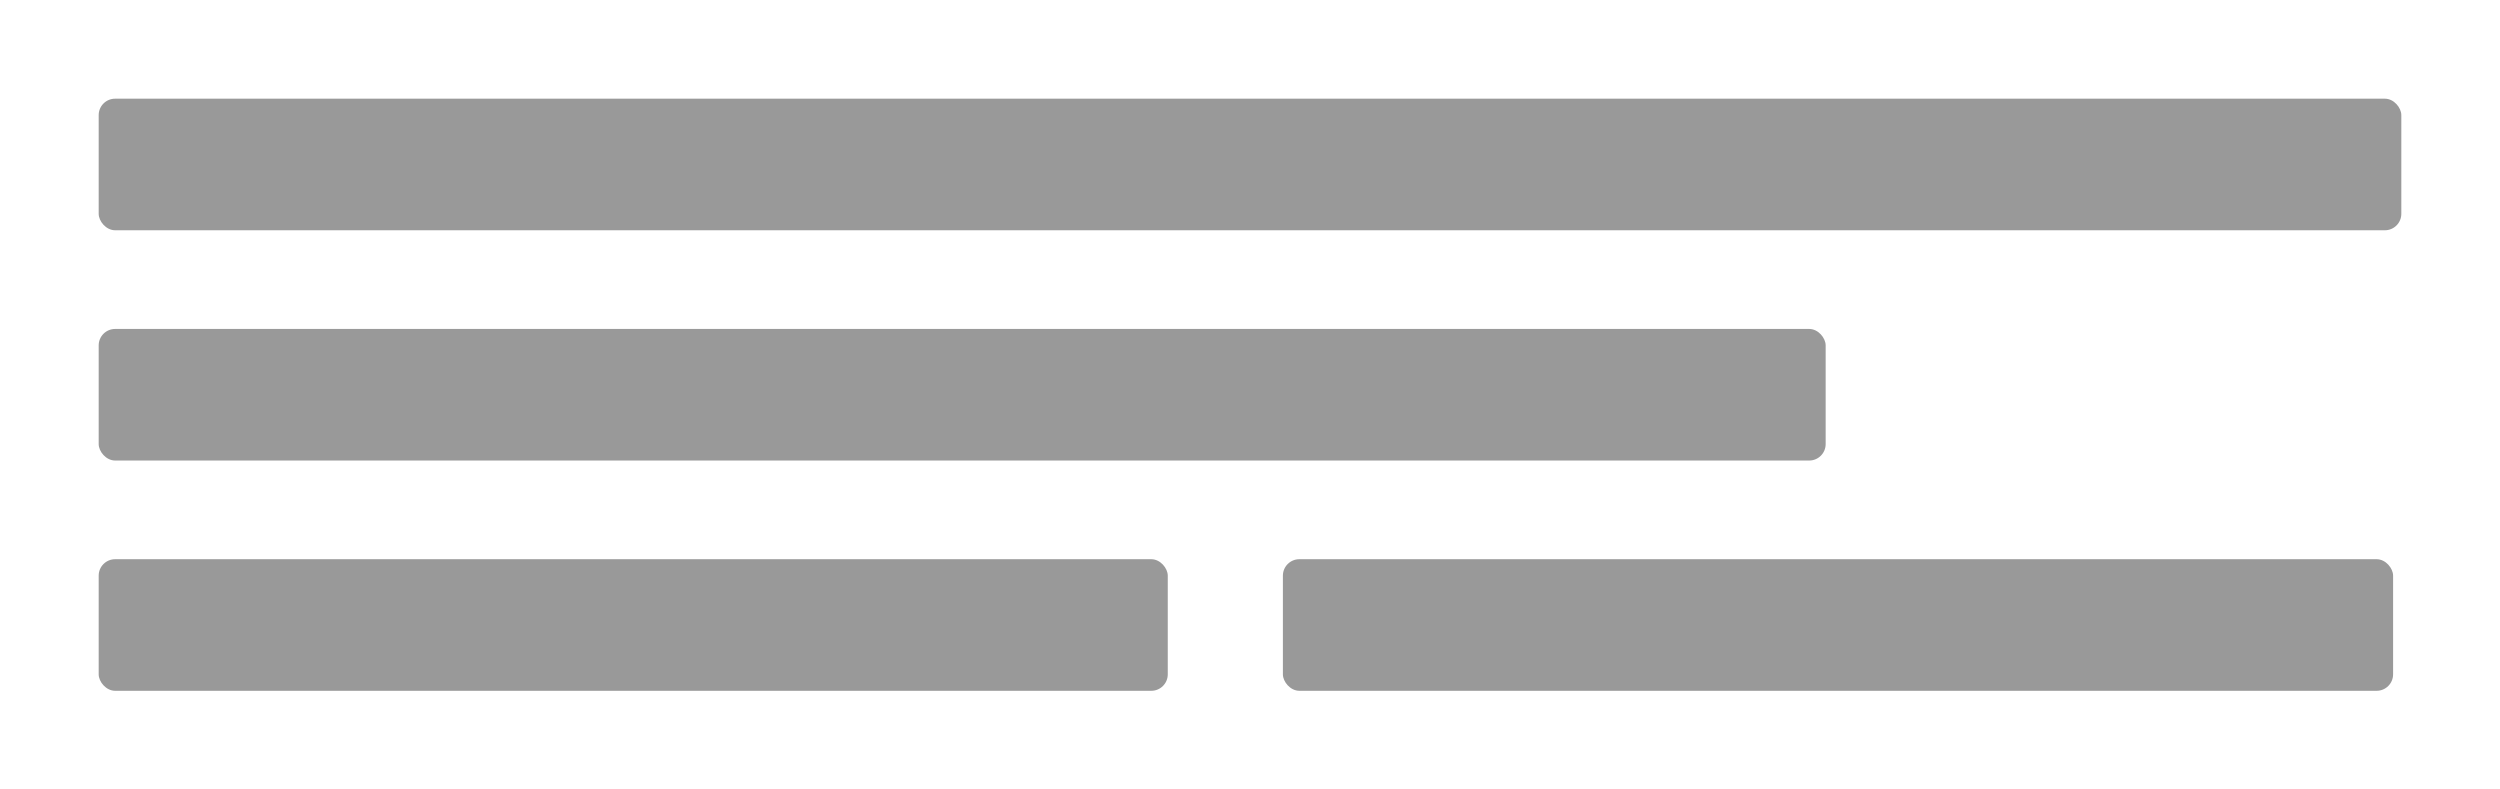 <svg xmlns="http://www.w3.org/2000/svg" viewBox="0 0 304 96">
  <g fill-rule="evenodd" fill="#999">
    <rect width="280" height="16" x="12" y="12" ry="2"/>
    <rect width="210" height="16" x="12" y="40" ry="2"/>
    <rect width="130" height="16" x="12" y="68" ry="2"/>
    <rect width="135" height="16" x="156" y="68" ry="2"/>
  </g>
</svg>
